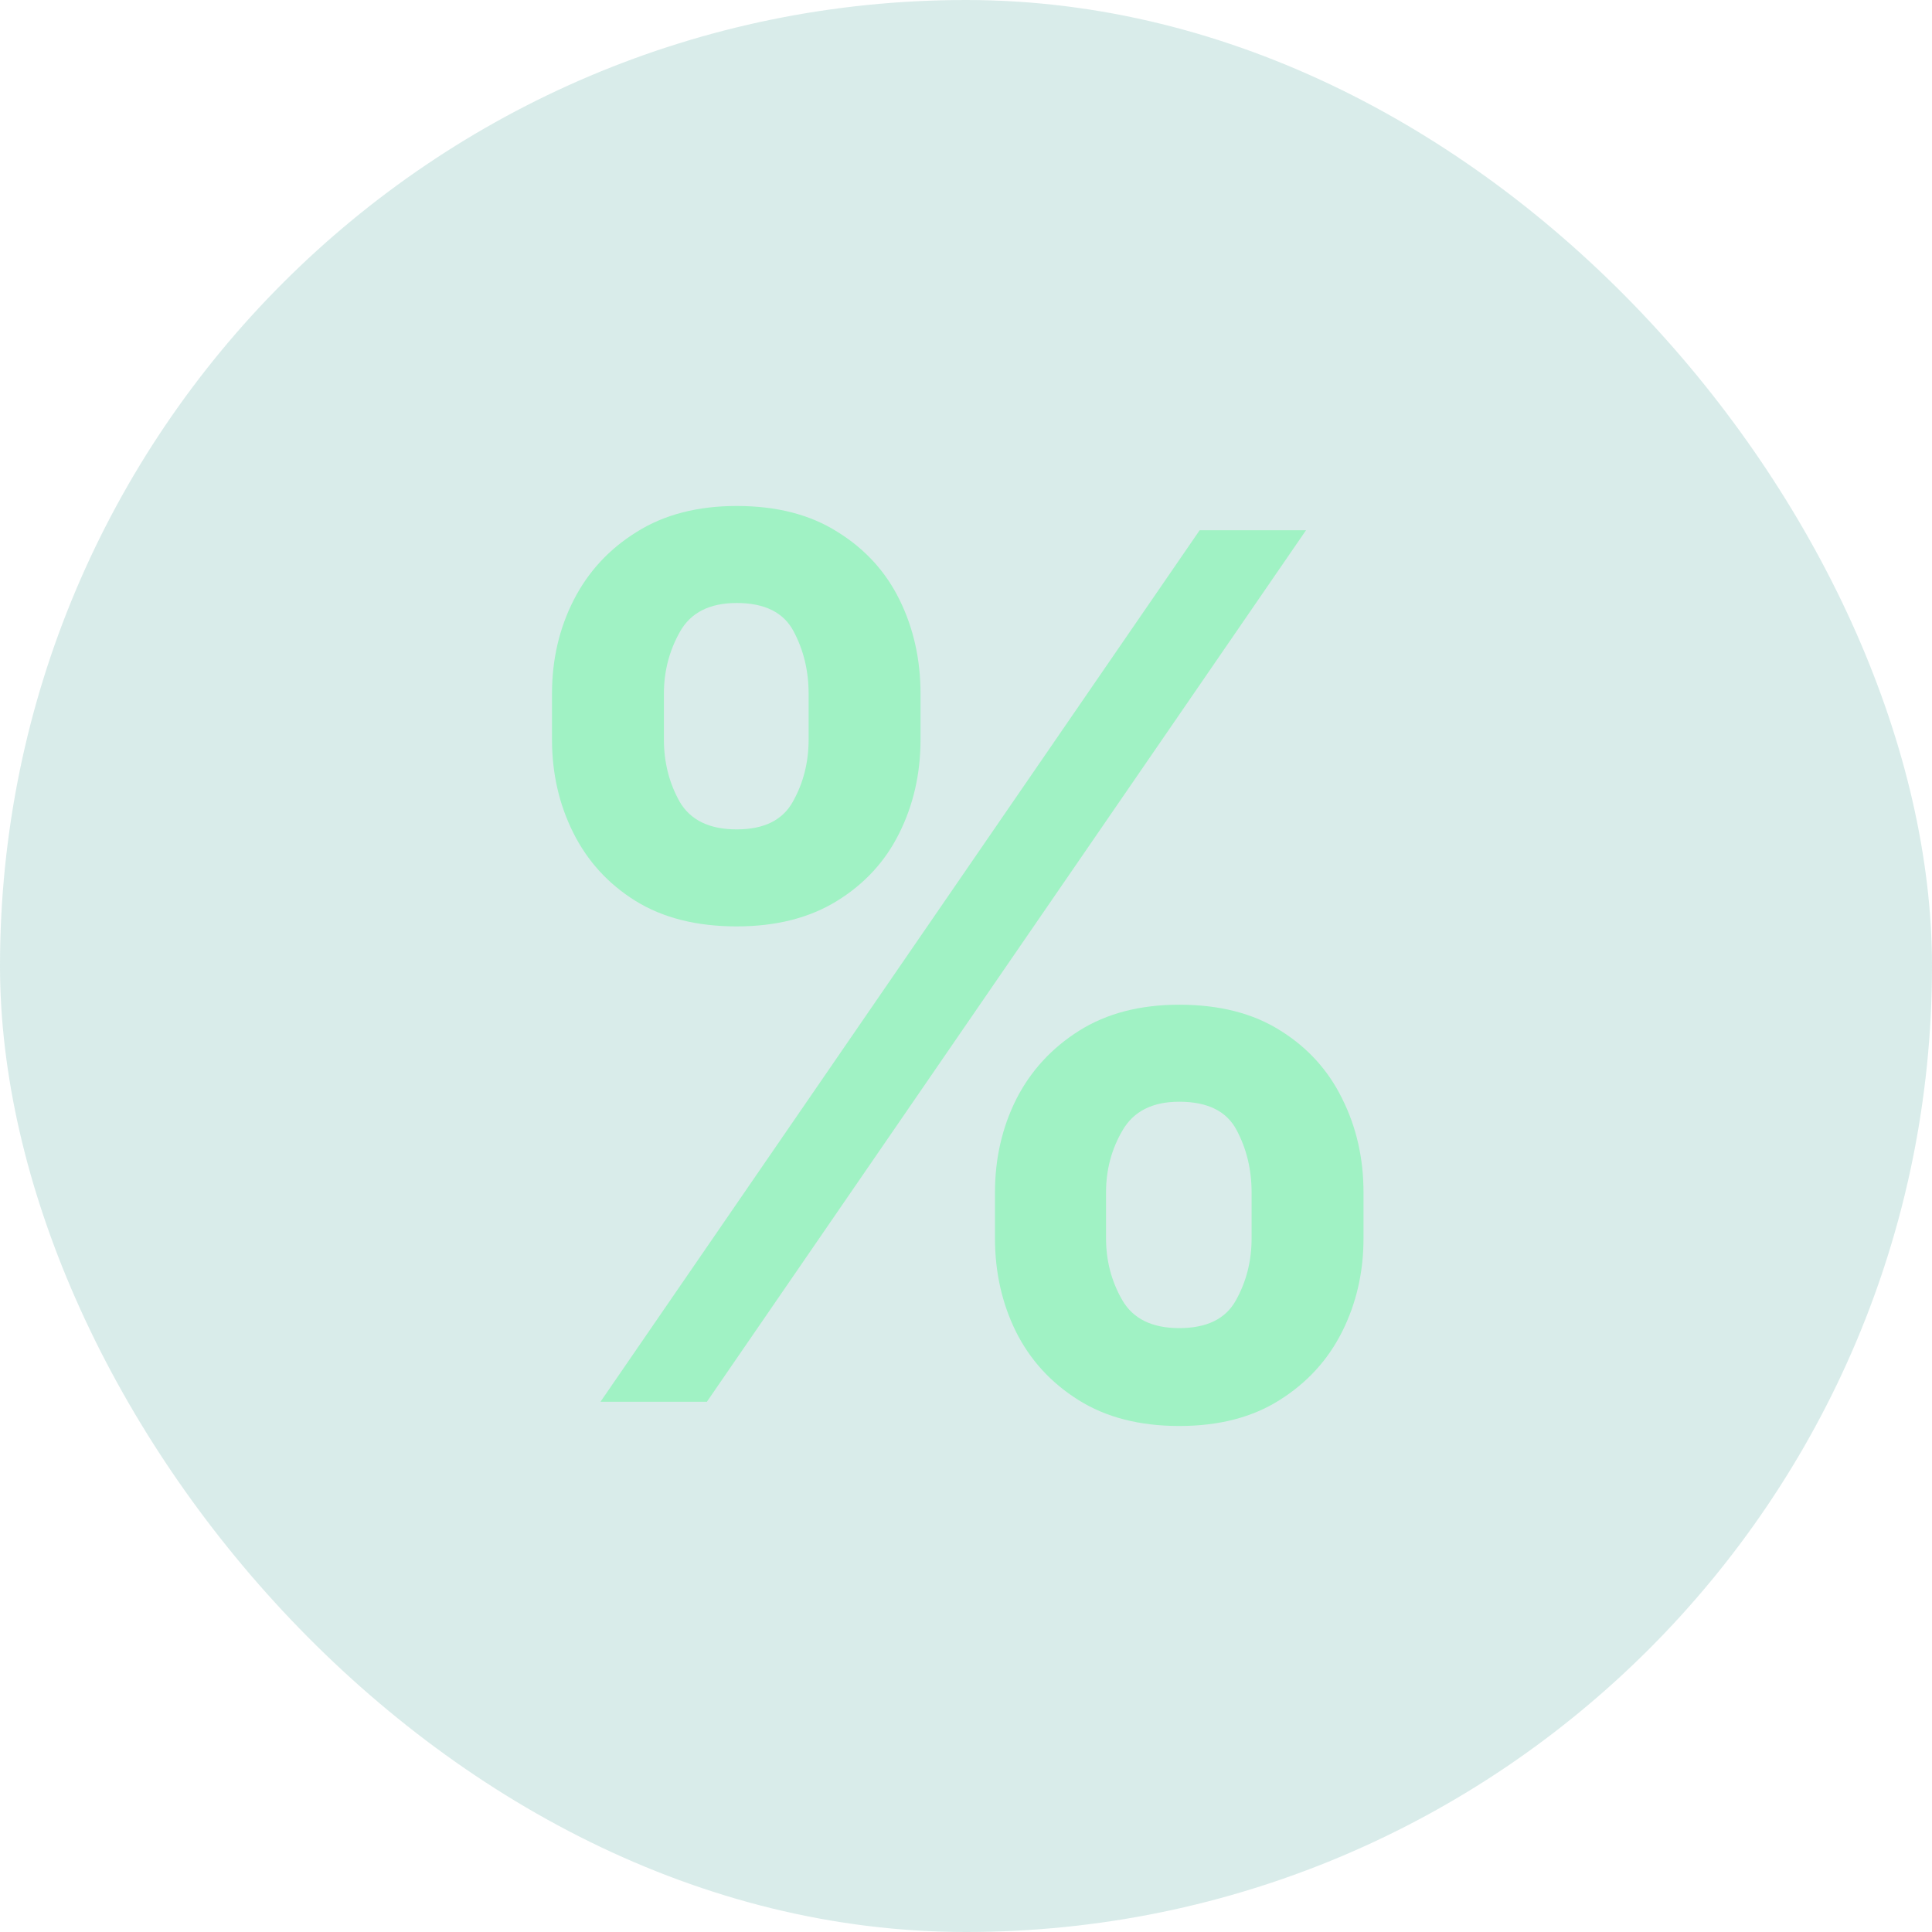 <svg width="56" height="56" viewBox="0 0 56 56" fill="none" xmlns="http://www.w3.org/2000/svg">
<rect width="56" height="56" rx="28" fill="#008076" fill-opacity="0.15"/>
<path d="M28.84 35.893V34.561C28.84 33.583 29.046 32.682 29.457 31.86C29.876 31.038 30.485 30.376 31.282 29.874C32.08 29.373 33.046 29.122 34.181 29.122C35.349 29.122 36.327 29.373 37.116 29.874C37.906 30.367 38.502 31.025 38.905 31.848C39.316 32.67 39.522 33.574 39.522 34.561V35.893C39.522 36.872 39.316 37.772 38.905 38.594C38.494 39.417 37.889 40.079 37.092 40.58C36.302 41.082 35.332 41.333 34.181 41.333C33.03 41.333 32.055 41.082 31.258 40.58C30.46 40.079 29.856 39.417 29.445 38.594C29.041 37.772 28.84 36.872 28.84 35.893ZM32.059 34.561V35.893C32.059 36.543 32.216 37.139 32.528 37.682C32.84 38.224 33.391 38.496 34.181 38.496C34.978 38.496 35.525 38.229 35.821 37.694C36.126 37.151 36.278 36.551 36.278 35.893V34.561C36.278 33.903 36.134 33.303 35.846 32.76C35.558 32.209 35.003 31.934 34.181 31.934C33.408 31.934 32.861 32.209 32.54 32.76C32.22 33.303 32.059 33.903 32.059 34.561ZM16 21.438V20.105C16 19.119 16.21 18.214 16.629 17.392C17.049 16.57 17.657 15.912 18.455 15.418C19.252 14.917 20.218 14.666 21.353 14.666C22.513 14.666 23.487 14.917 24.276 15.418C25.074 15.912 25.674 16.57 26.077 17.392C26.48 18.214 26.682 19.119 26.682 20.105V21.438C26.682 22.424 26.476 23.329 26.065 24.151C25.662 24.965 25.062 25.619 24.264 26.112C23.466 26.606 22.496 26.852 21.353 26.852C20.194 26.852 19.215 26.606 18.418 26.112C17.628 25.619 17.028 24.961 16.617 24.139C16.206 23.316 16 22.416 16 21.438ZM19.244 20.105V21.438C19.244 22.095 19.396 22.696 19.7 23.238C20.013 23.773 20.564 24.04 21.353 24.04C22.143 24.04 22.685 23.773 22.981 23.238C23.286 22.696 23.438 22.095 23.438 21.438V20.105C23.438 19.448 23.294 18.847 23.006 18.305C22.718 17.754 22.167 17.478 21.353 17.478C20.572 17.478 20.025 17.754 19.713 18.305C19.4 18.856 19.244 19.456 19.244 20.105ZM17.406 40.63L34.773 15.369H37.856L20.49 40.63H17.406Z" fill="#a0f2c4"/>
</svg>
